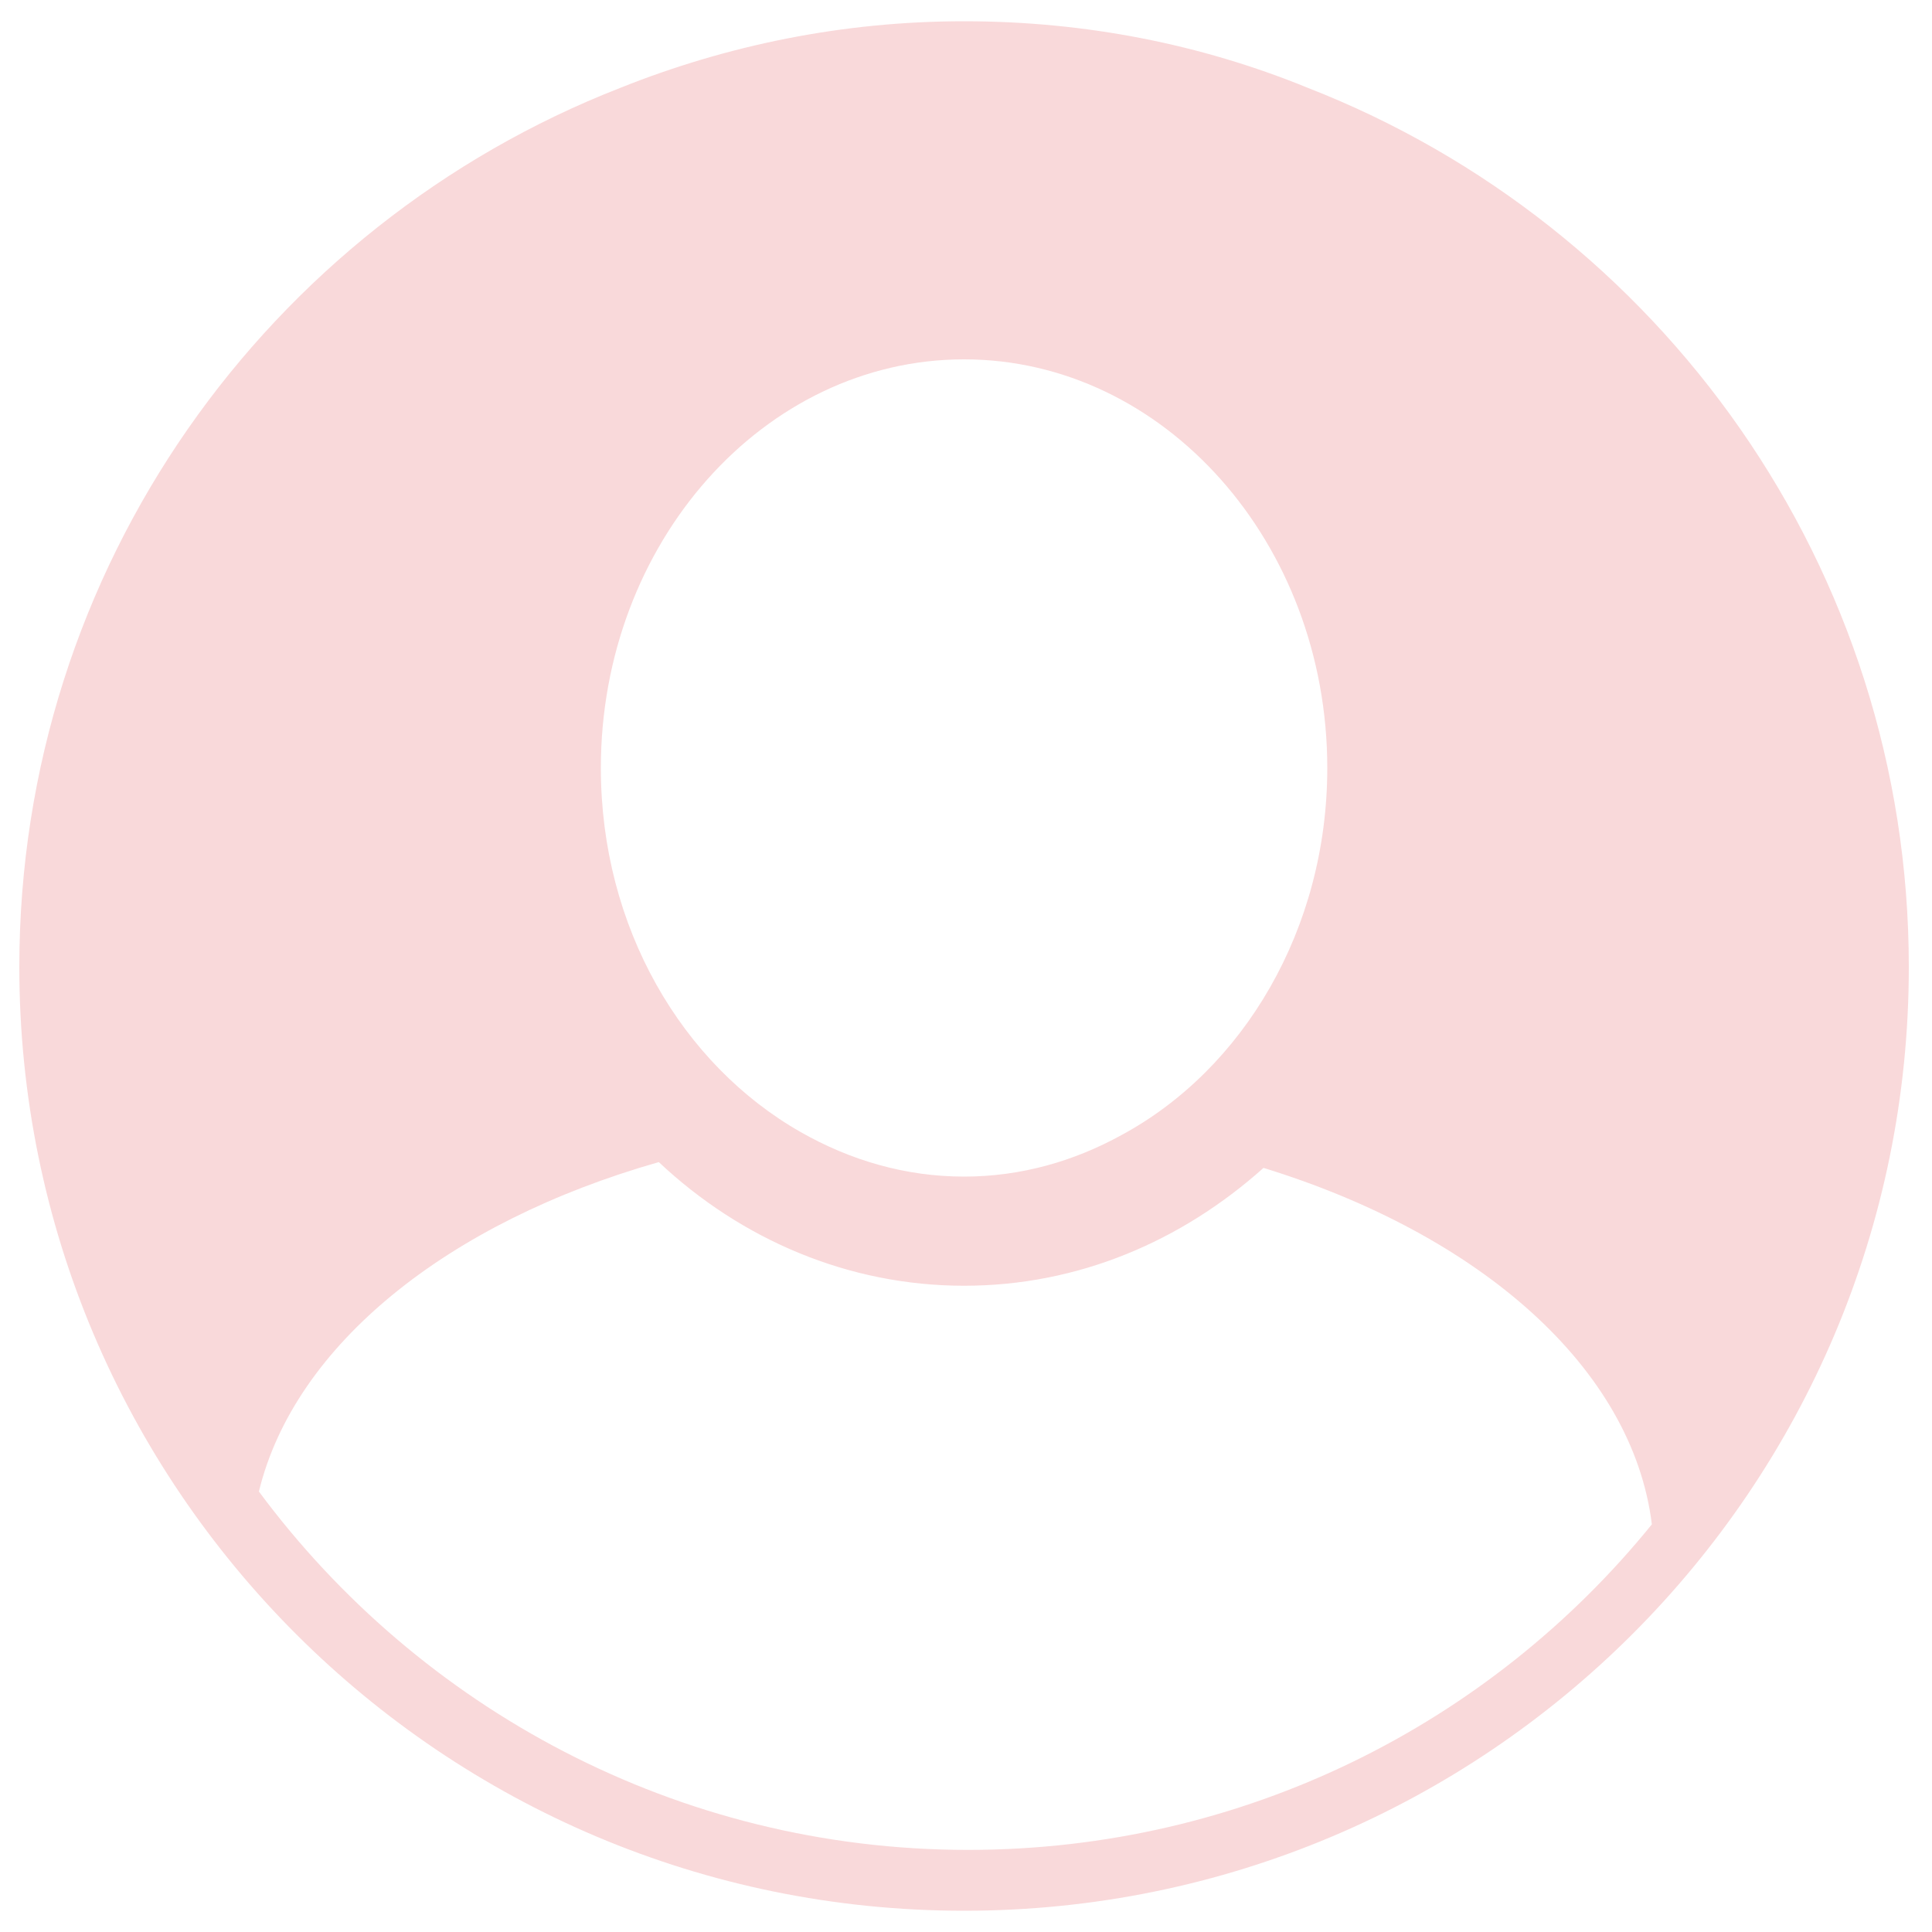 <?xml version="1.0" standalone="no"?><!DOCTYPE svg PUBLIC "-//W3C//DTD SVG 1.1//EN" "http://www.w3.org/Graphics/SVG/1.1/DTD/svg11.dtd"><svg t="1749107696421" class="icon" viewBox="0 0 1024 1024" version="1.1" xmlns="http://www.w3.org/2000/svg" p-id="13237" data-spm-anchor-id="a313x.search_index.0.i15.42ff3a81m7T9iY" xmlns:xlink="http://www.w3.org/1999/xlink" width="200" height="200"><path d="M1011.712 512.512c0 276.48-224.256 500.224-500.736 500.224S10.24 788.48 10.24 512.512c0-211.968 132.096-393.216 318.464-465.92 56.32-22.528 117.76-35.328 182.272-35.328 64.512 0 125.952 12.288 182.272 35.328 186.368 72.704 318.464 253.952 318.464 465.92M318.464 407.04c0 84.48 43.008 157.184 105.984 193.024 26.112 14.848 55.296 23.552 86.528 23.552 30.208 0 58.368-8.192 83.456-22.016 64.512-34.816 109.056-109.056 109.056-194.56 0-119.296-86.528-216.576-192.512-216.576-105.984 0-192.512 97.28-192.512 216.576m194.56 573.44c146.432 0 276.992-67.072 362.496-172.544-10.24-82.944-91.136-153.6-205.824-188.928-43.52 38.912-98.304 62.464-158.72 62.464-61.44 0-118.272-24.576-161.792-65.536-111.616 31.744-193.024 96.768-211.968 174.592 84.992 114.688 221.696 189.952 375.808 189.952m0 0z" fill="#f9d9da" p-id="13238" data-spm-anchor-id="a313x.search_index.0.i12.42ff3a81m7T9iY" class=""></path></svg>